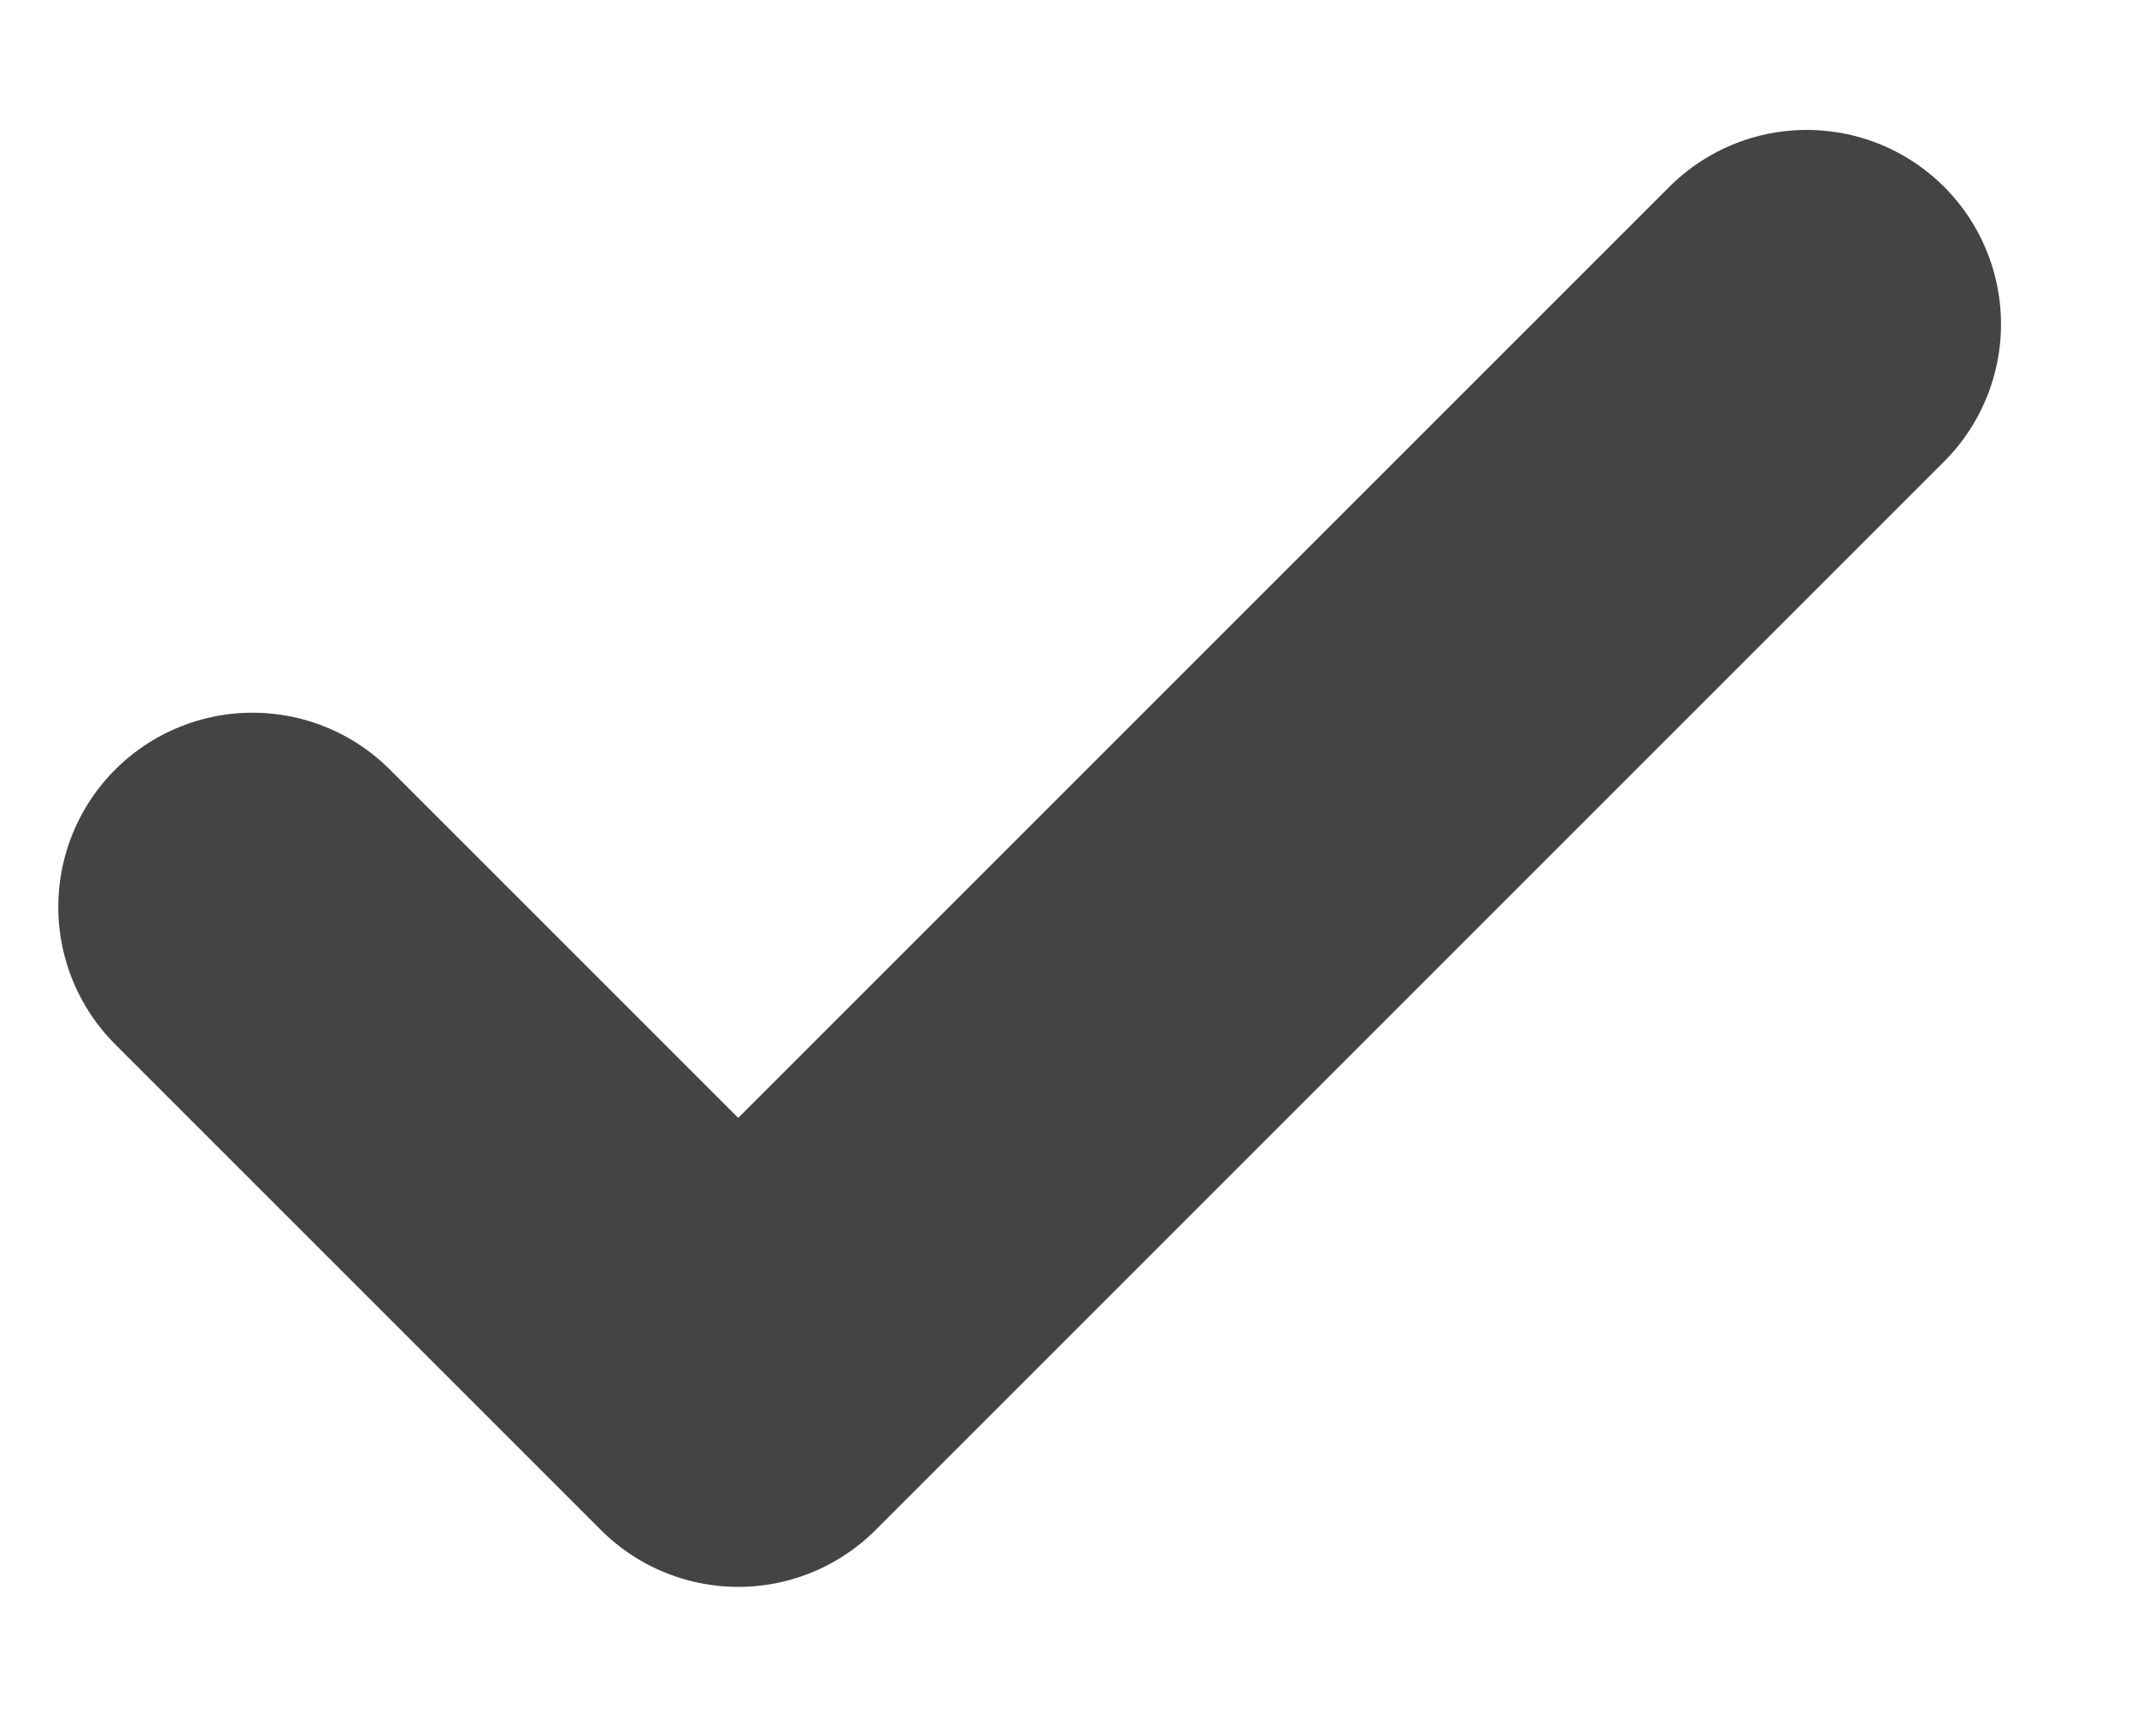 <svg width="16" height="13" viewBox="0 0 11 8" fill="none" xmlns="http://www.w3.org/2000/svg">
    <path d="M9.3 1.2L3.8 6.7L1.3 4.2" stroke="#444444" stroke-width="2" stroke-linecap="round"
          stroke-linejoin="round"/>
</svg>